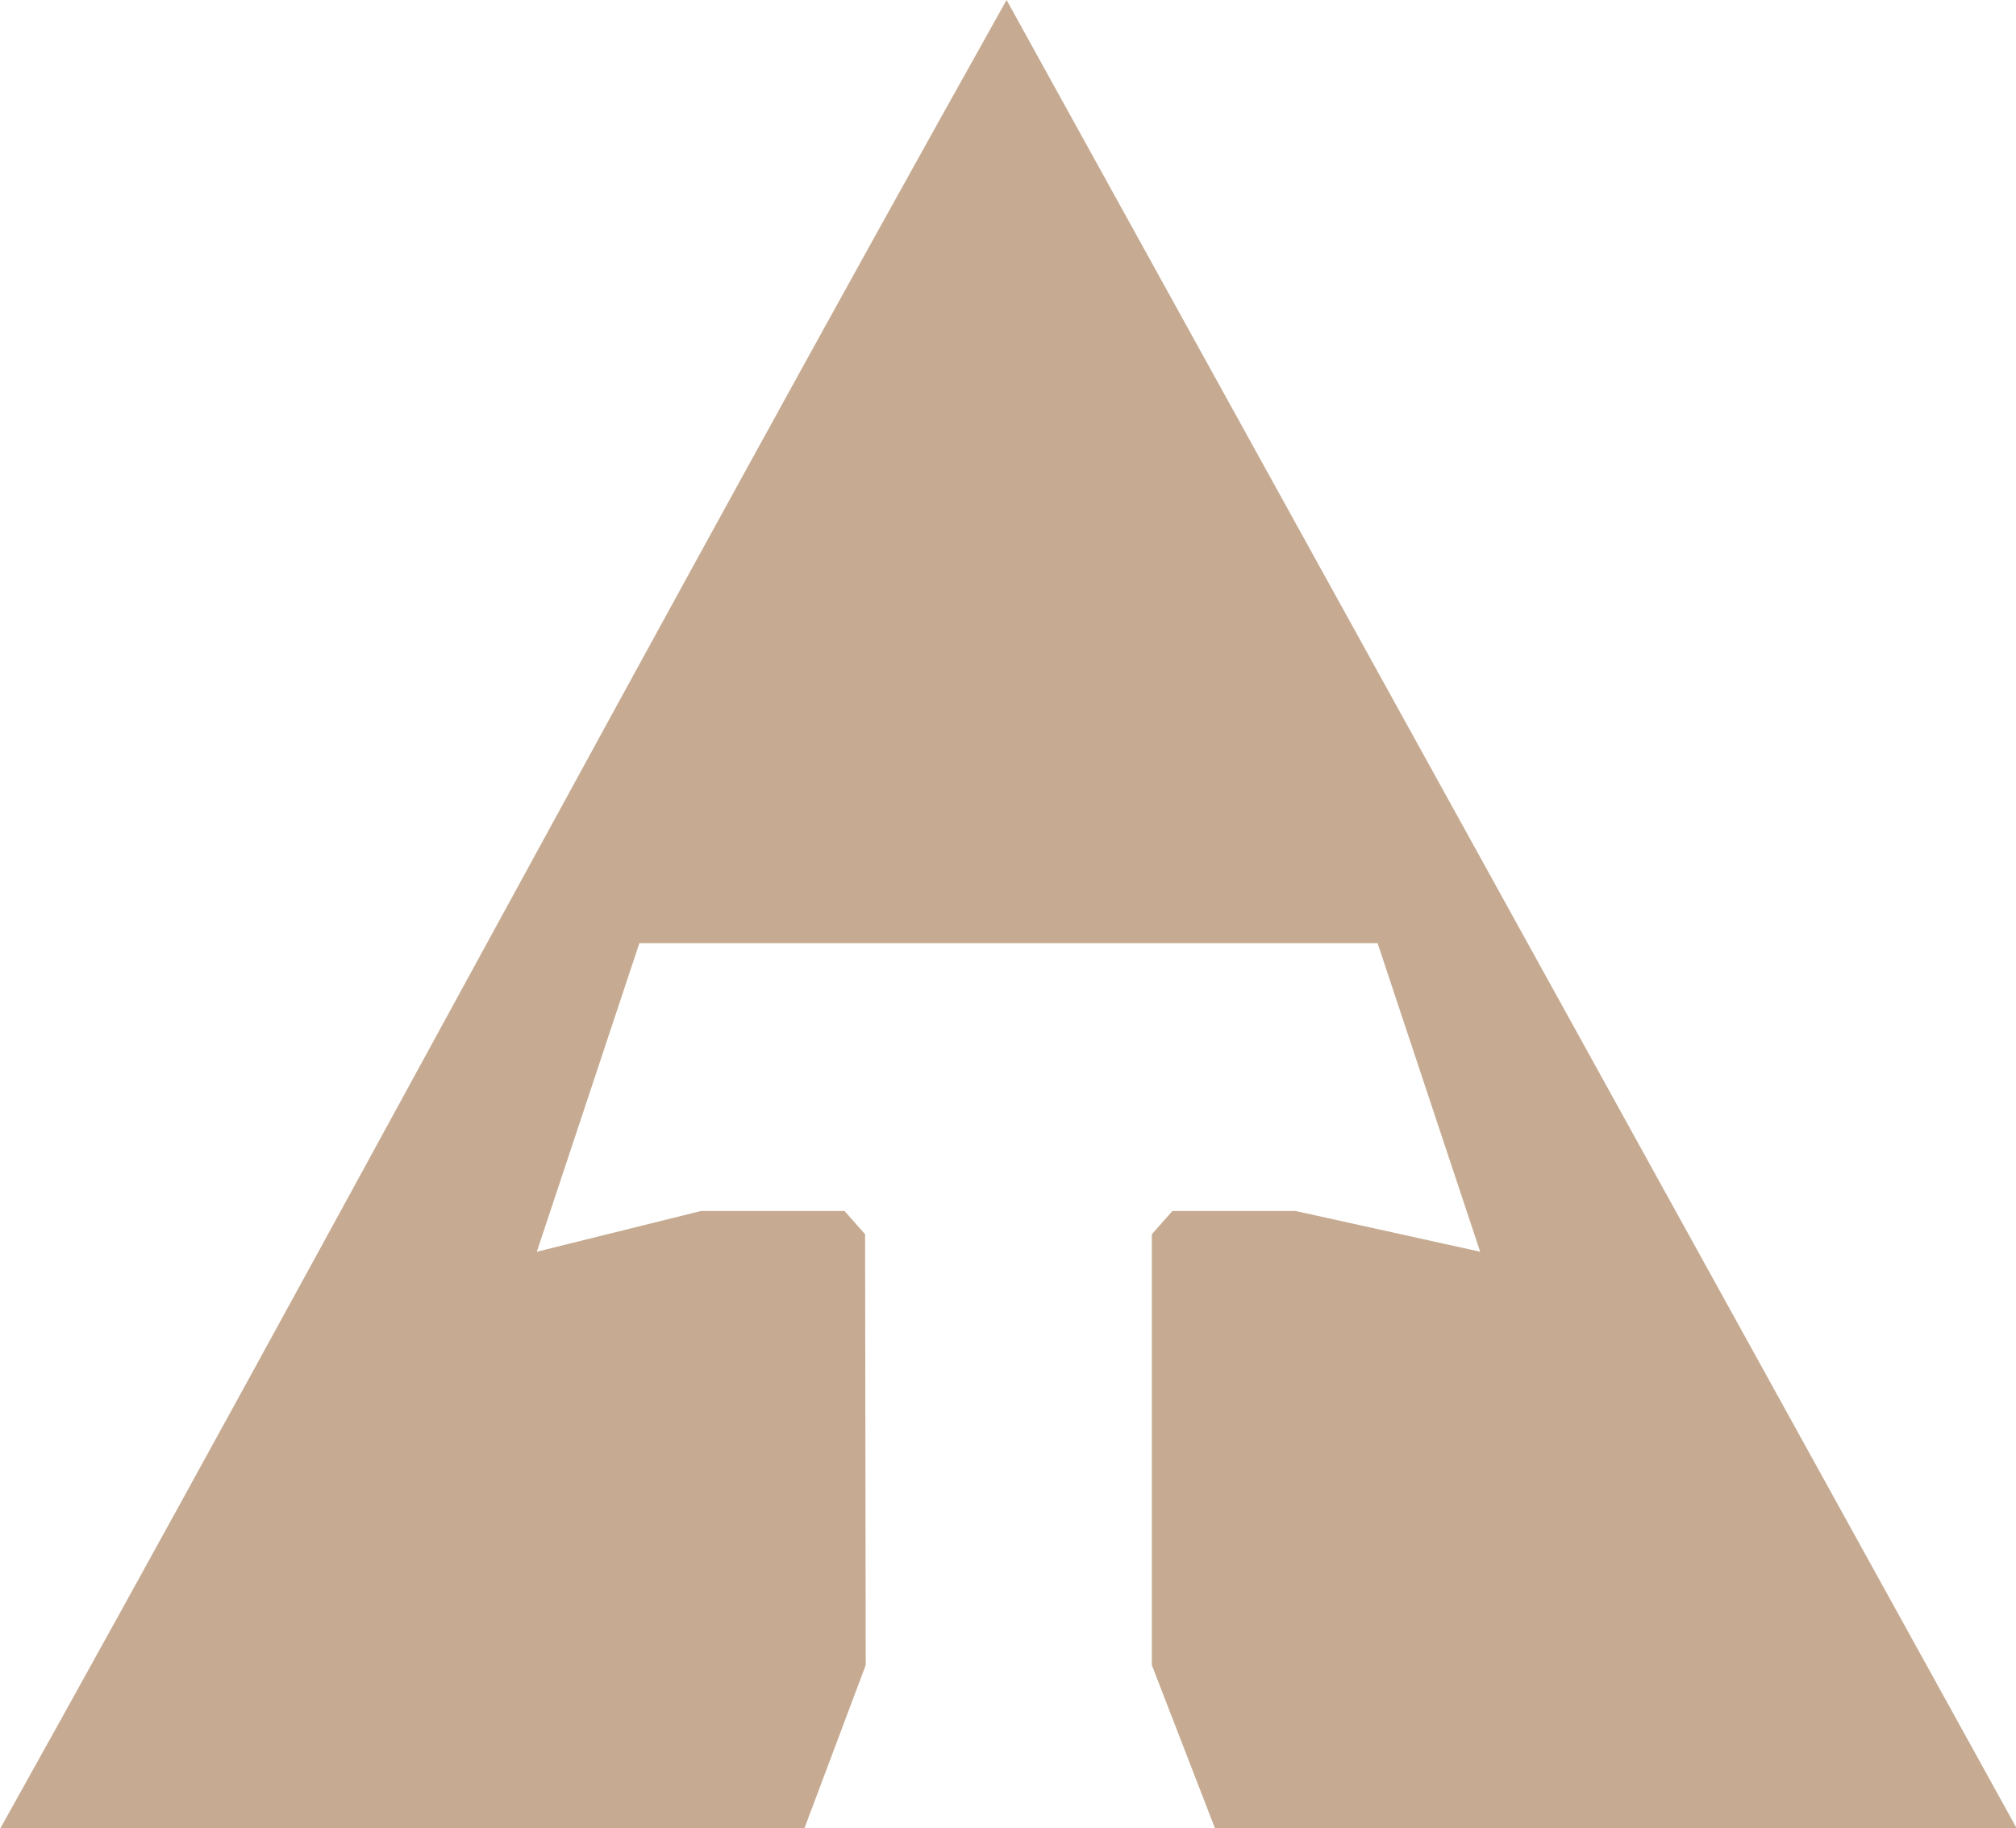 <svg xmlns="http://www.w3.org/2000/svg" xmlns:xlink="http://www.w3.org/1999/xlink" width="34.625" height="31.4" viewBox="0 0 34.625 31.4">
  <defs>
    <style>
      .cls-1 {
        fill: #c6ab92;
        fill-rule: evenodd;
        filter: url(#filter);
      }
    </style>
    <filter id="filter" x="892.719" y="12164.9" width="34.625" height="31.4" filterUnits="userSpaceOnUse">
      <feFlood result="flood" flood-color="#7a7a7a"/>
      <feComposite result="composite" operator="in" in2="SourceGraphic"/>
      <feBlend result="blend" in2="SourceGraphic"/>
    </filter>
  </defs>
  <path id="Shape" class="cls-1" d="M913.585,12196.3l-1.083-2.8,0-7.4,0.353-.4h2.114l3.172,0.7-1.762-5.3H903.7l-1.761,5.3,2.819-.7h2.466l0.353,0.4,0.011,7.4-1.052,2.8H892.727c5.528-9.9,11.285-20.7,17.28-31.4l17.347,31.4H913.585Z" transform="translate(-892.719 -12164.9)"/>
</svg>
